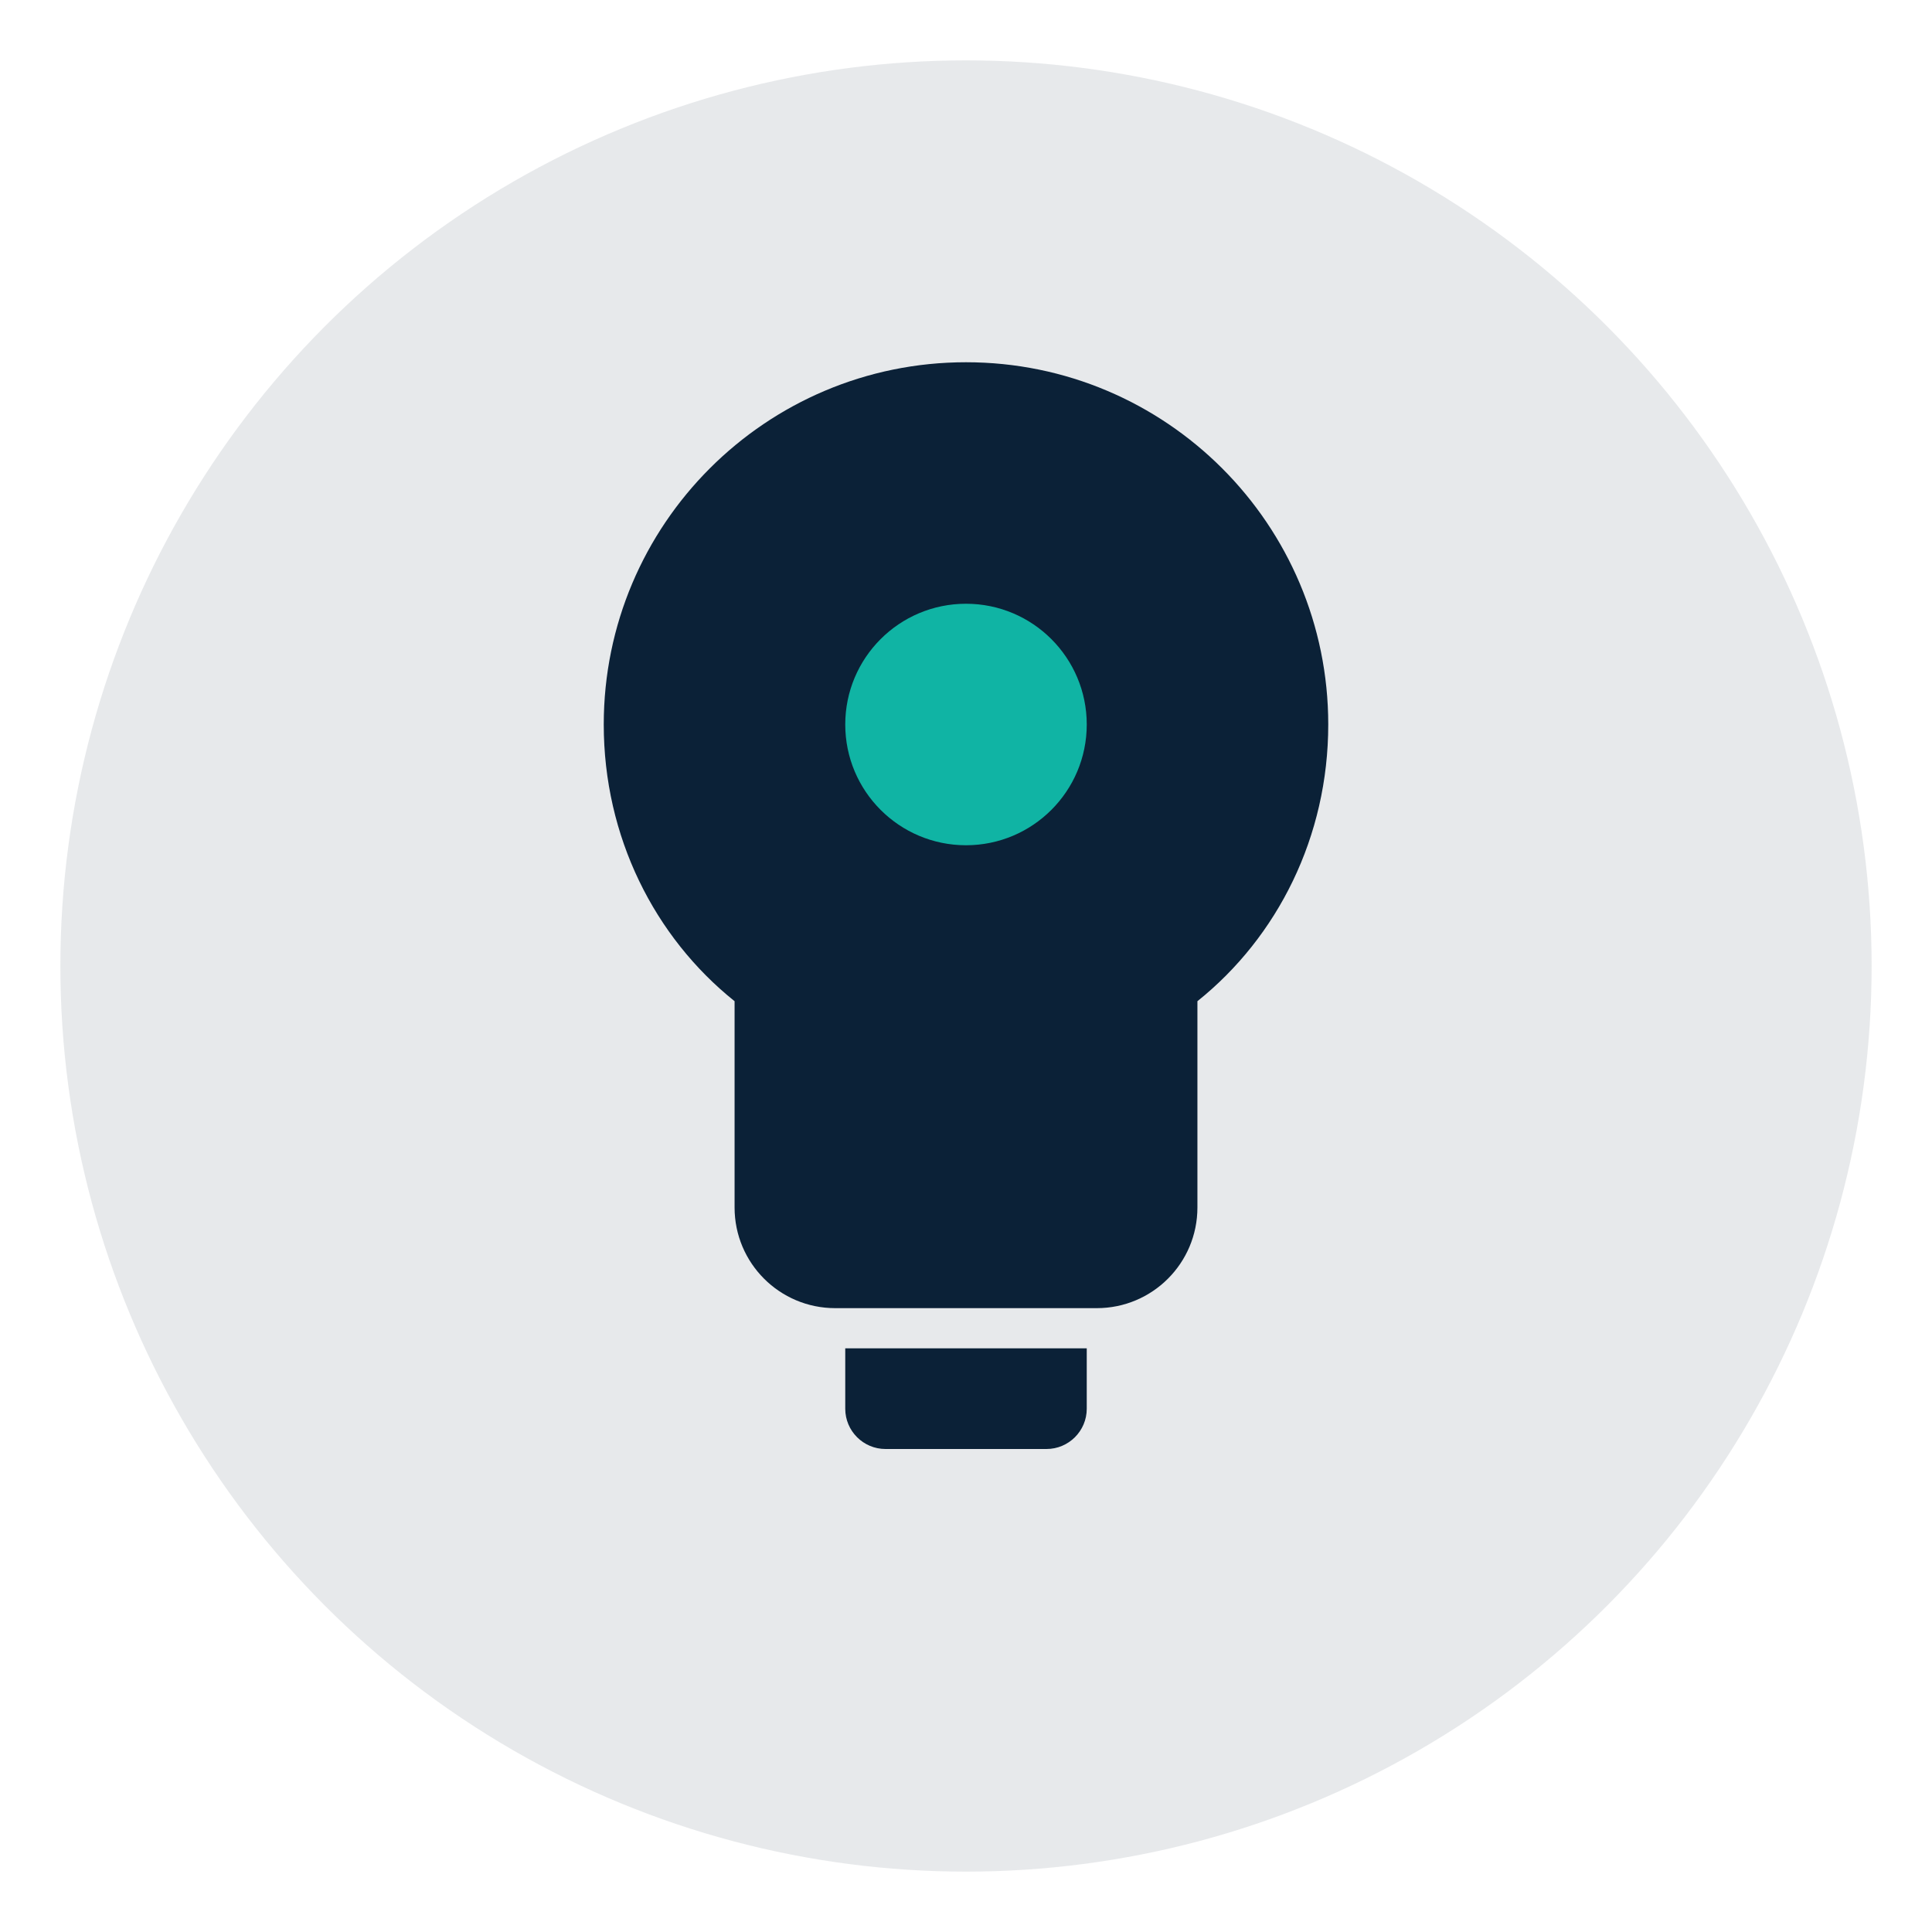 <svg width="32" height="32" viewBox="0 0 32 32" fill="none" xmlns="http://www.w3.org/2000/svg">
  <!-- Lightbulb icon for Prompt rounds - Navy color -->
  <circle cx="16" cy="16" r="15" fill="#0B2137" opacity="0.1"/>
  <path d="M16 6C12.686 6 10 8.686 10 12C10 13.857 10.838 15.519 12.167 16.583V20C12.167 20.921 12.913 21.667 13.833 21.667H18.167C19.087 21.667 19.833 20.921 19.833 20V16.583C21.162 15.519 22 13.857 22 12C22 8.686 19.314 6 16 6Z" fill="#0B2137"/>
  <path d="M14 23.333C14 23.701 14.299 24 14.667 24H17.333C17.701 24 18 23.701 18 23.333V22.333H14V23.333Z" fill="#0B2137"/>
  <circle cx="16" cy="12" r="2" fill="#10B4A4"/>
</svg>
